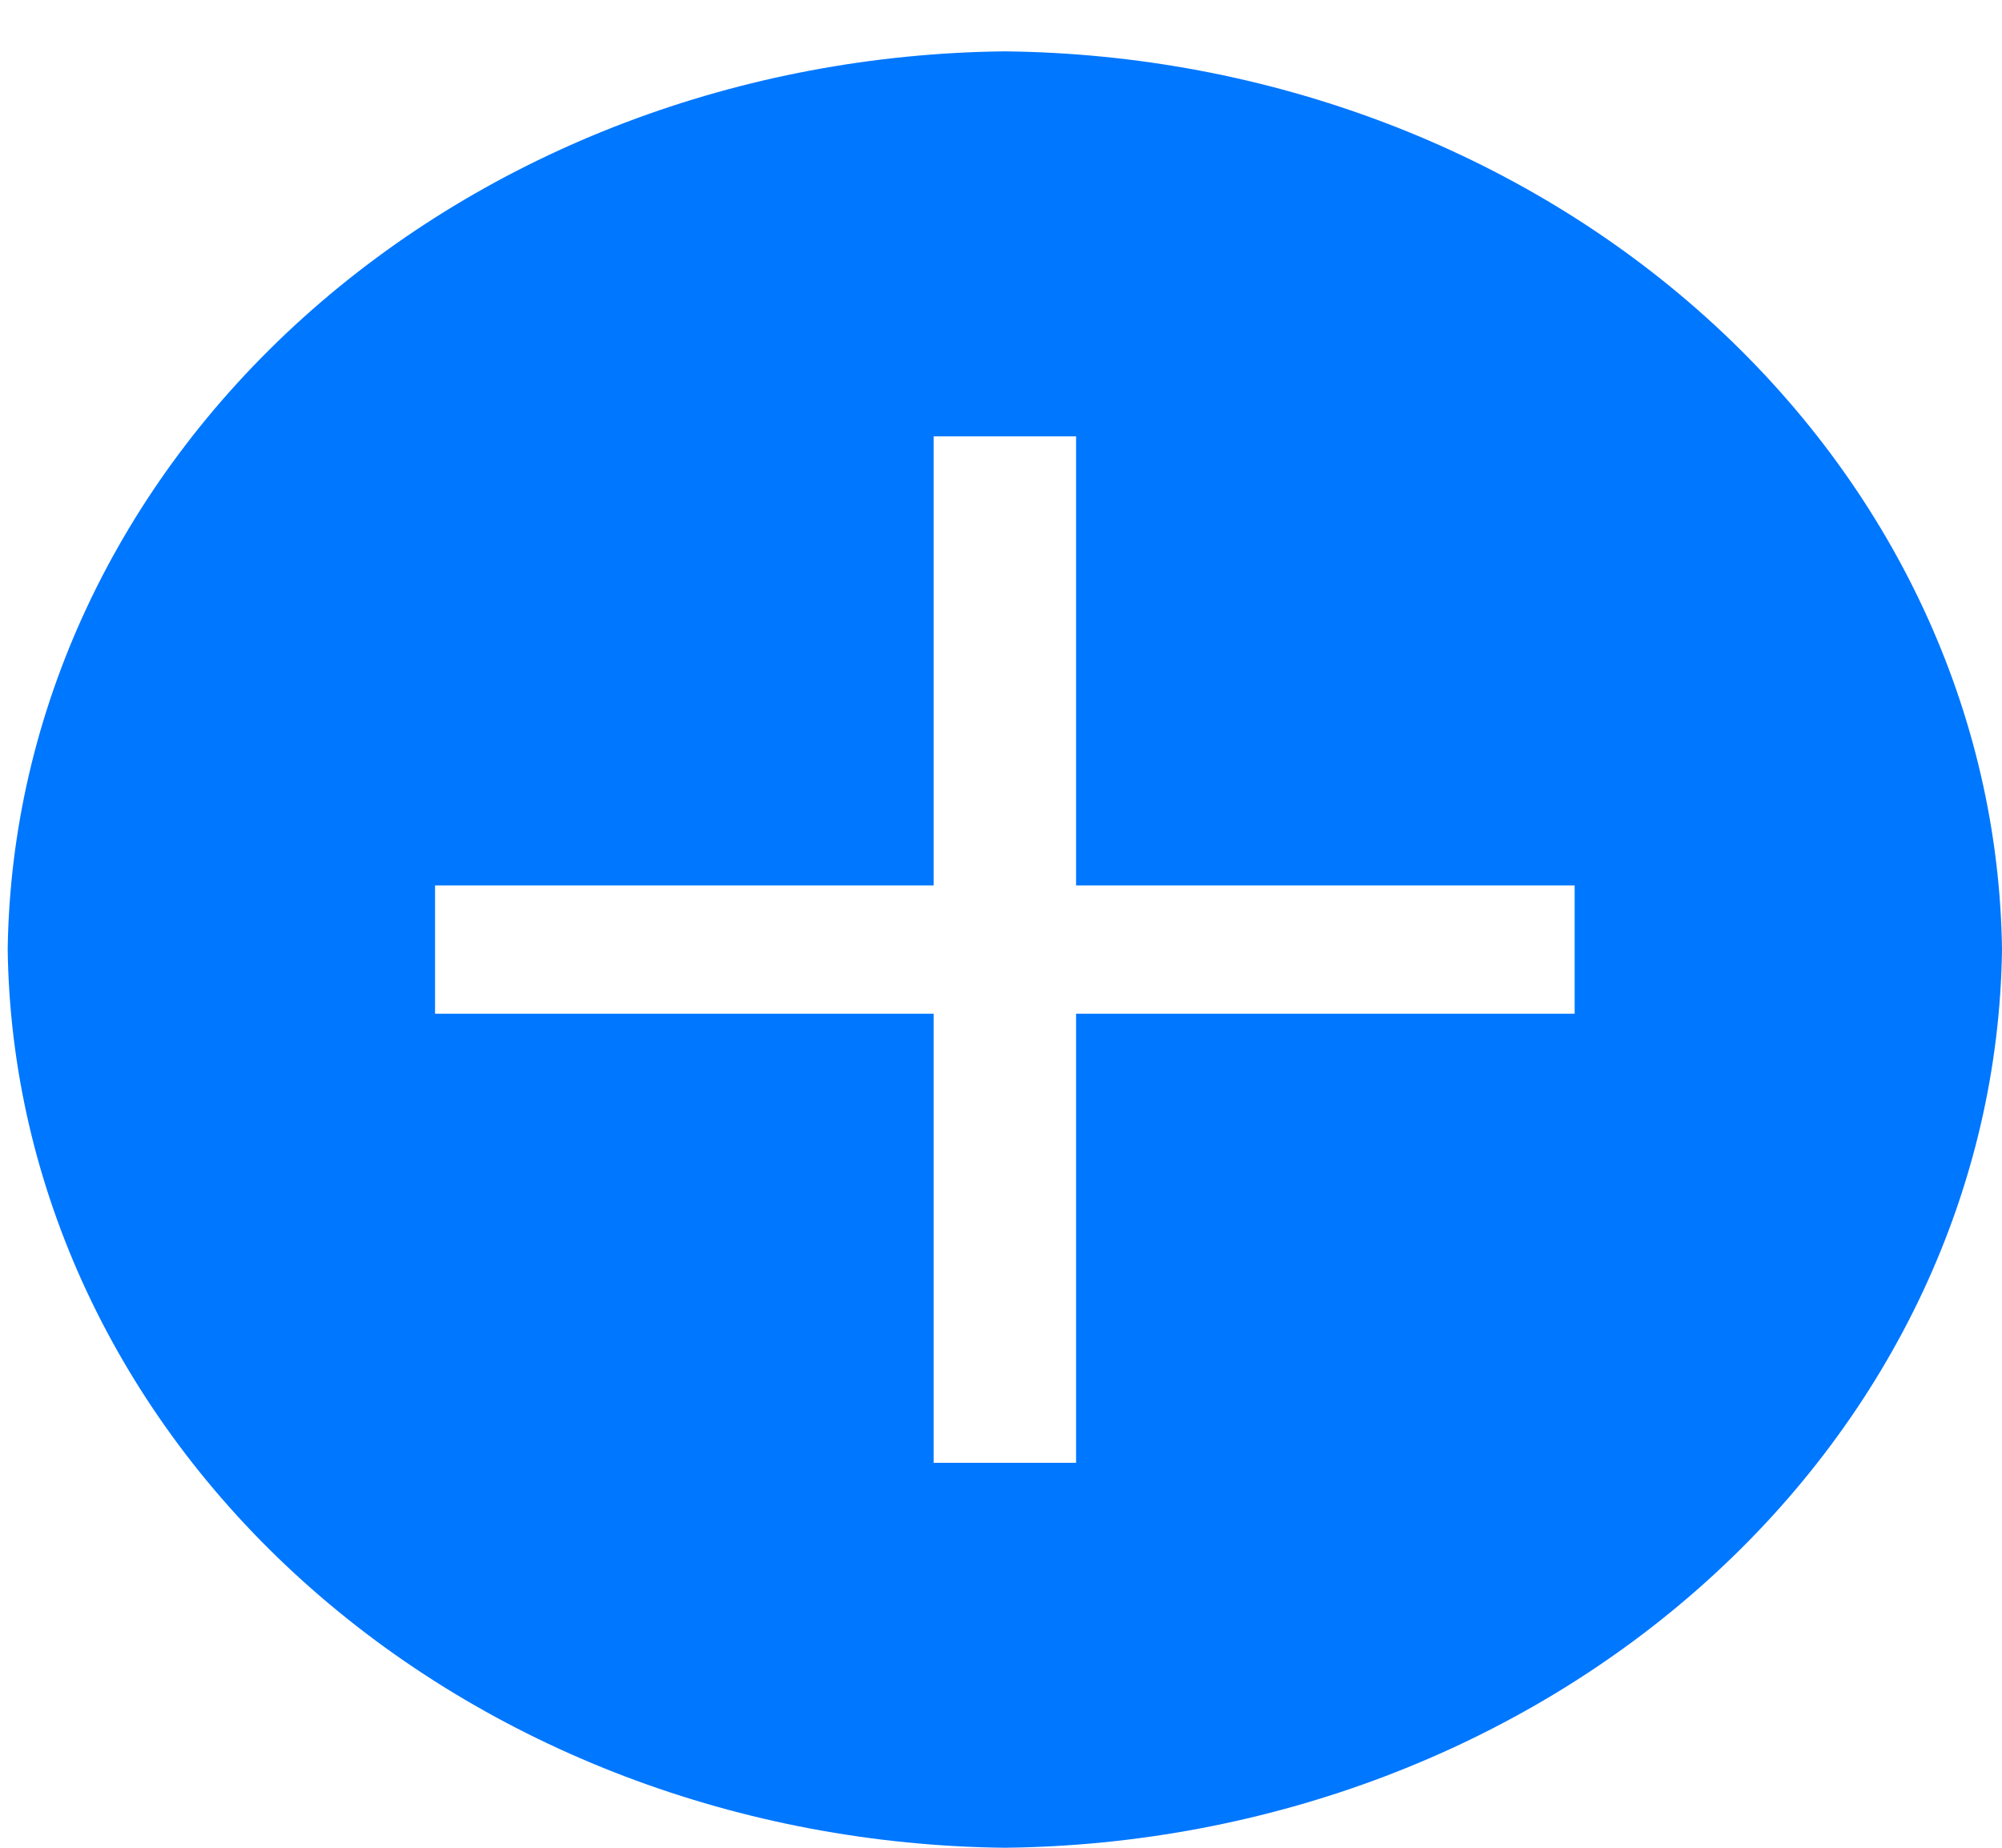 <svg width="26" height="24" viewBox="0 0 26 24" fill="none" xmlns="http://www.w3.org/2000/svg">
<path d="M13.05 0.667C9.628 0.704 6.359 1.945 3.939 4.125C1.519 6.305 0.141 9.251 0.1 12.333C0.141 15.416 1.519 18.362 3.939 20.541C6.359 22.721 9.628 23.963 13.05 24C16.472 23.963 19.741 22.721 22.161 20.541C24.581 18.362 25.959 15.416 26 12.333C25.959 9.251 24.581 6.305 22.161 4.125C19.741 1.945 16.472 0.704 13.05 0.667ZM20.45 13.167H13.975V19H12.125V13.167H5.65V11.5H12.125V5.667H13.975V11.5H20.45V13.167Z" fill="#0077FF"/>
</svg>
